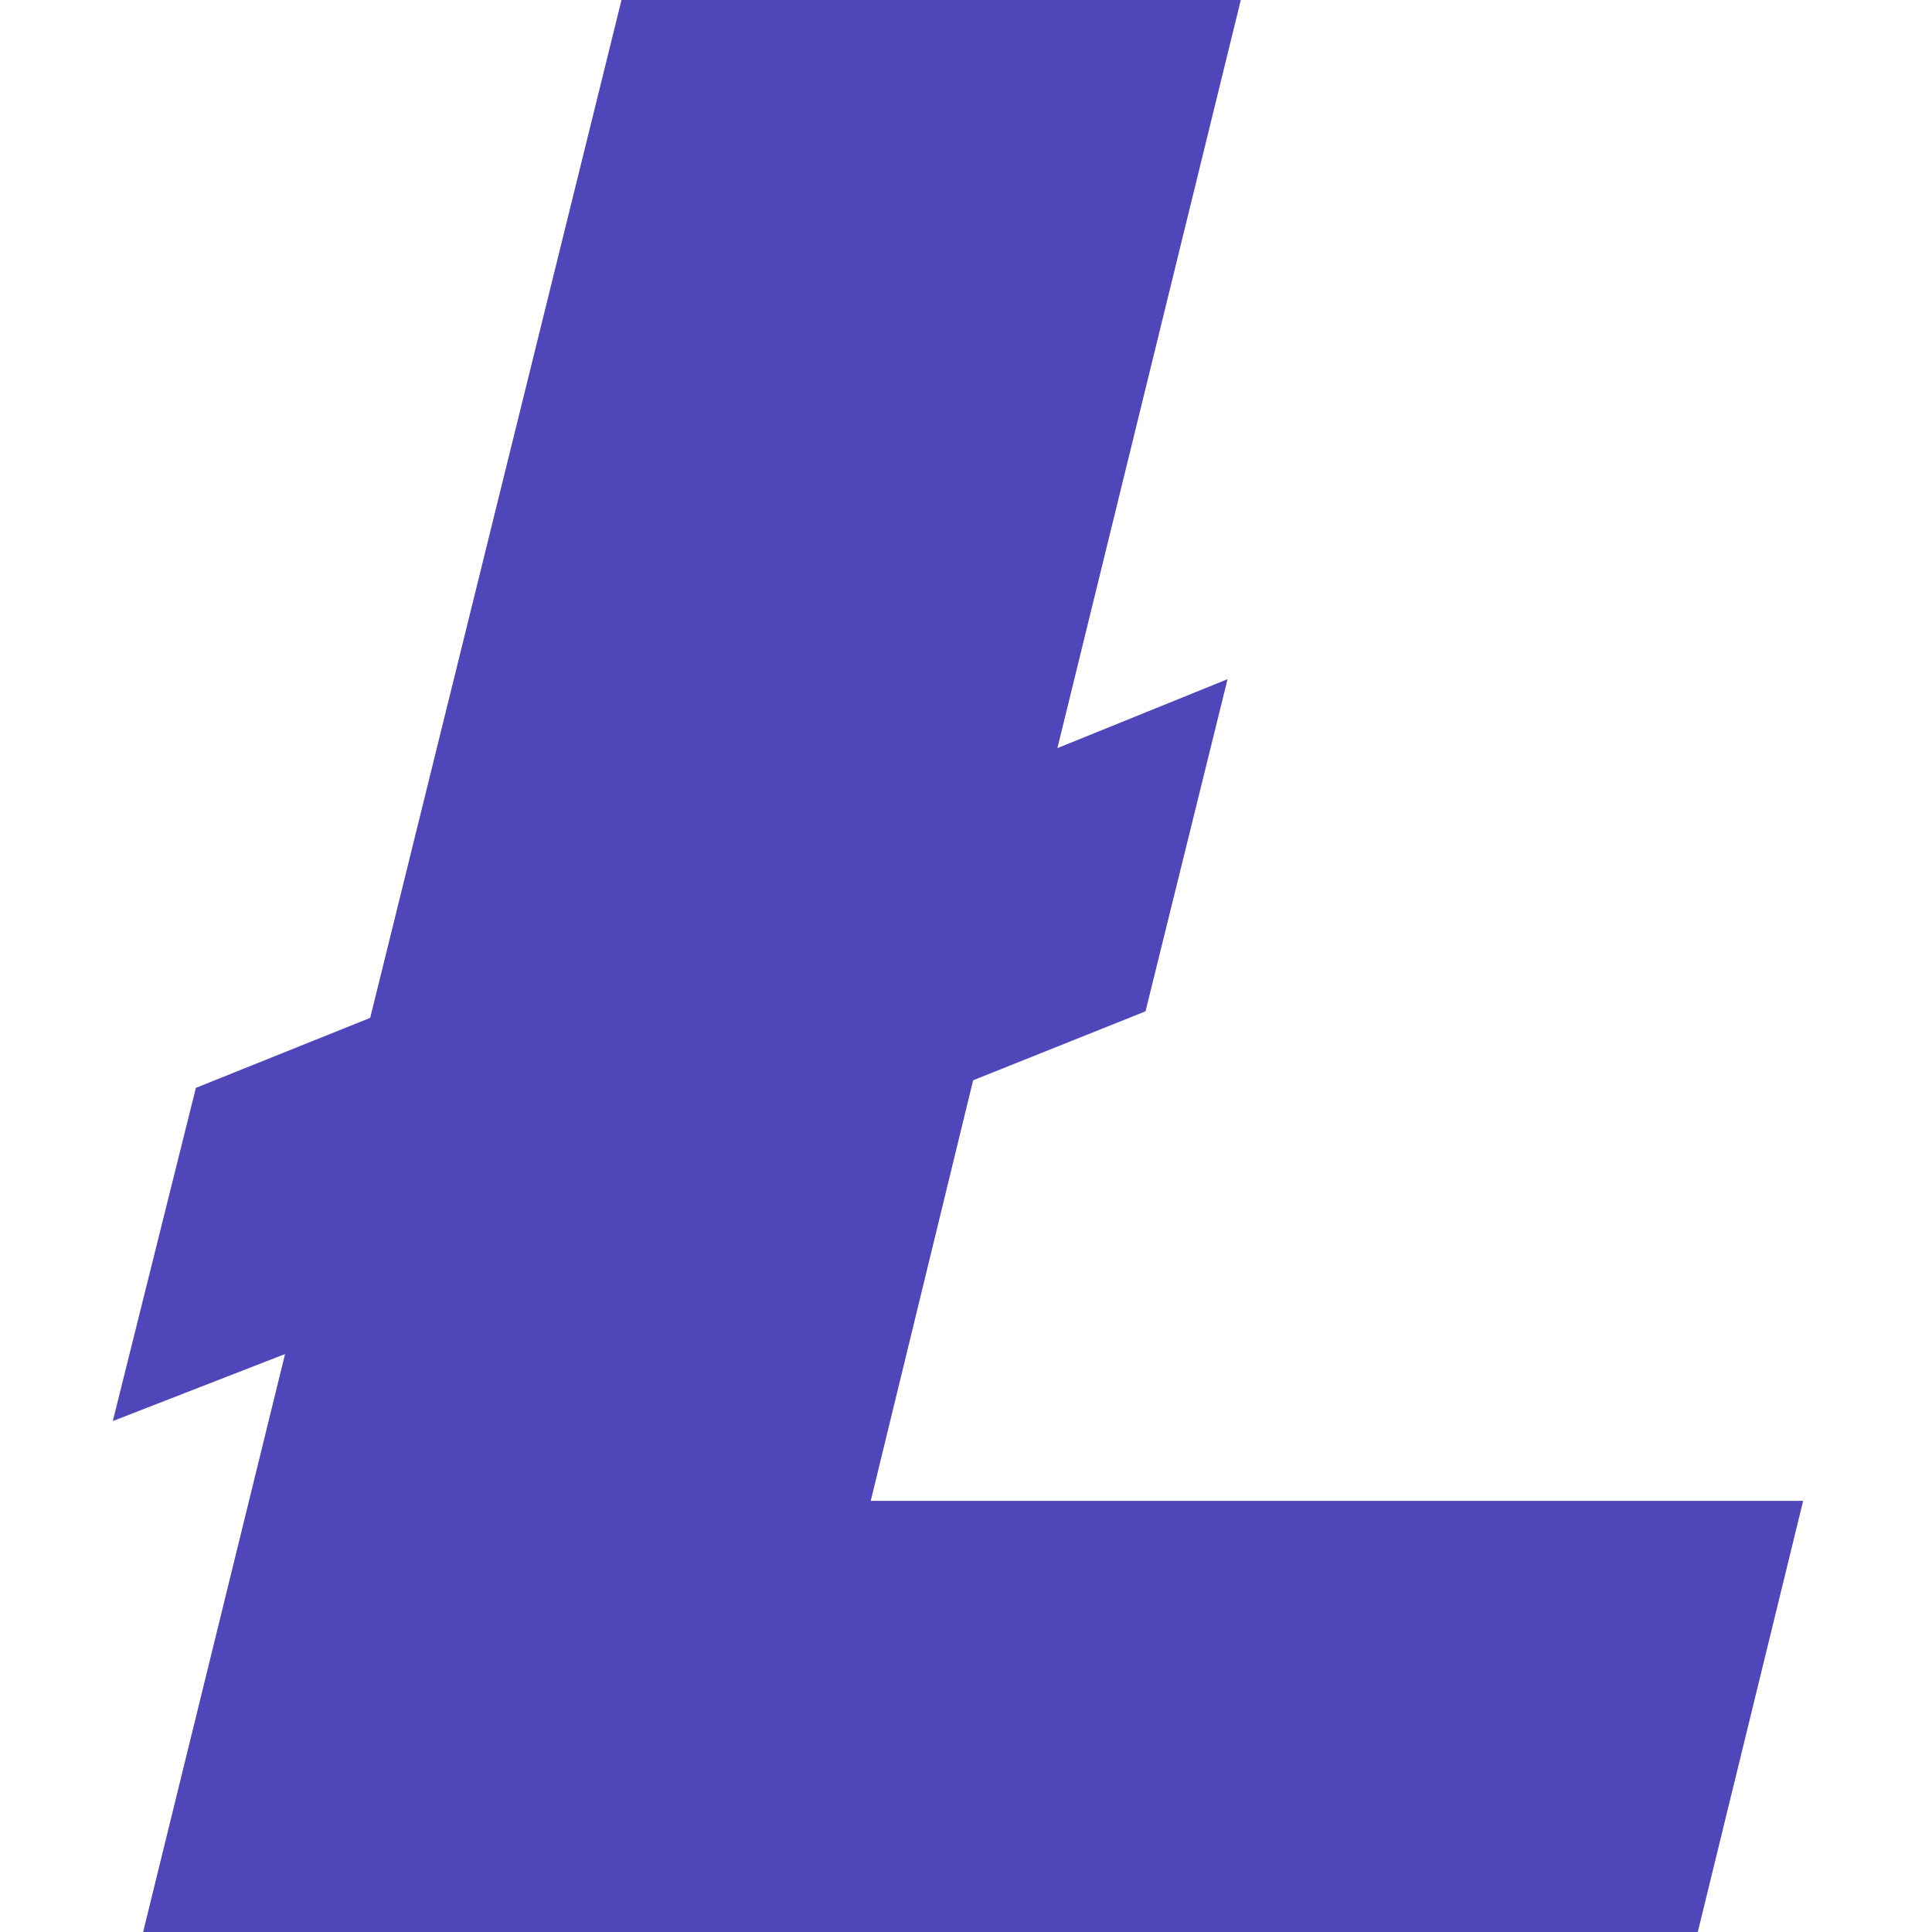 <svg width="13" height="13" viewBox="0 0 13 13" fill="none" xmlns="http://www.w3.org/2000/svg">
<path d="M1.918 9.111L0.759 9.562L1.318 7.32L2.491 6.849L4.182 0H8.349L7.115 5.034L8.26 4.57L7.708 6.805L6.548 7.269L5.859 10.099H12.133L11.424 13H0.963L1.918 9.111Z" fill="#4F46BA"/>
</svg>

